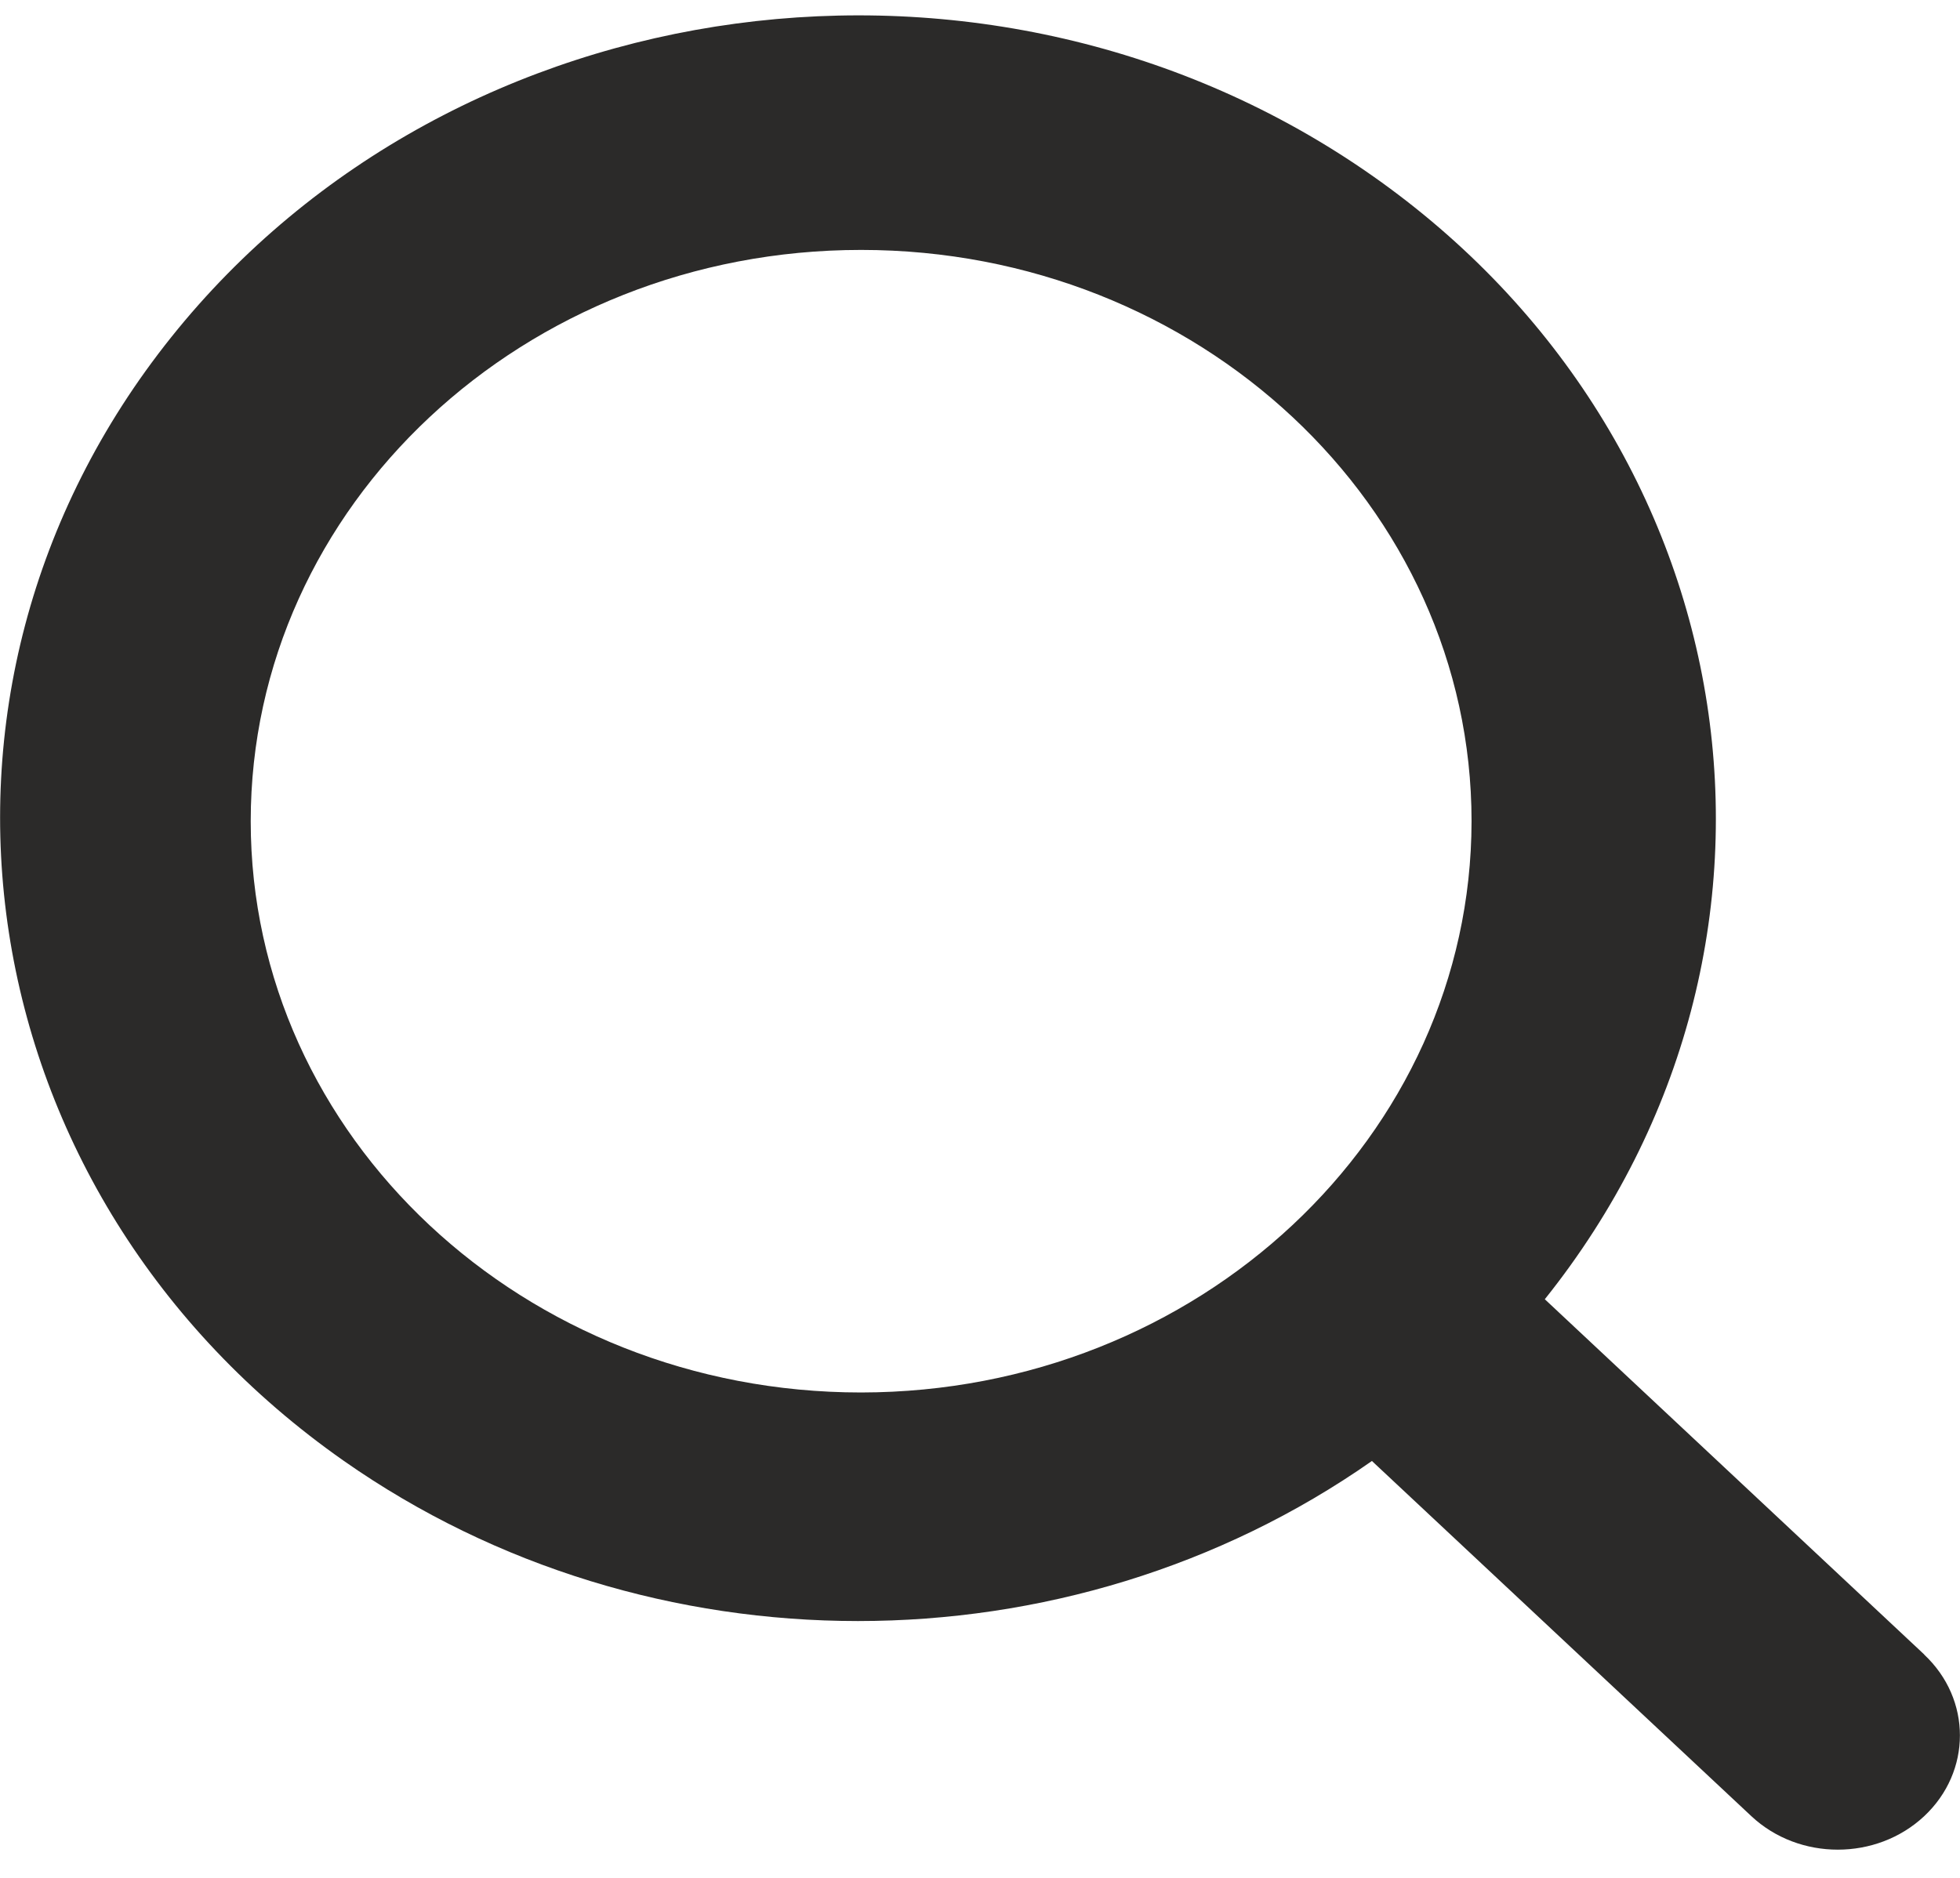 <svg width="24" height="23" viewBox="0 0 24 23" fill="none" xmlns="http://www.w3.org/2000/svg">
<g clip-path="url(#clip0_2_17)">
<path d="M23.561 20.263L18.916 15.913C22.392 11.565 21.444 5.403 16.799 2.149C12.154 -1.105 5.571 -0.217 2.096 4.131C-1.38 8.478 -0.432 14.641 4.212 17.894C7.943 20.508 13.068 20.508 16.799 17.894L21.446 22.245C22.03 22.791 22.977 22.791 23.561 22.245C24.145 21.698 24.145 20.812 23.561 20.265L23.561 20.263ZM10.544 17.055C6.416 17.055 3.07 13.922 3.07 10.058C3.07 6.194 6.416 3.061 10.544 3.061C14.673 3.061 18.019 6.194 18.019 10.058C18.015 13.921 14.671 17.051 10.544 17.055Z" fill="#2B2A29"/>
</g>
<defs>
<clipPath id="clip0_2_17">
<rect width="24" height="22.466" fill="white" transform="translate(0 0.188)"/>
</clipPath>
</defs>
</svg>
